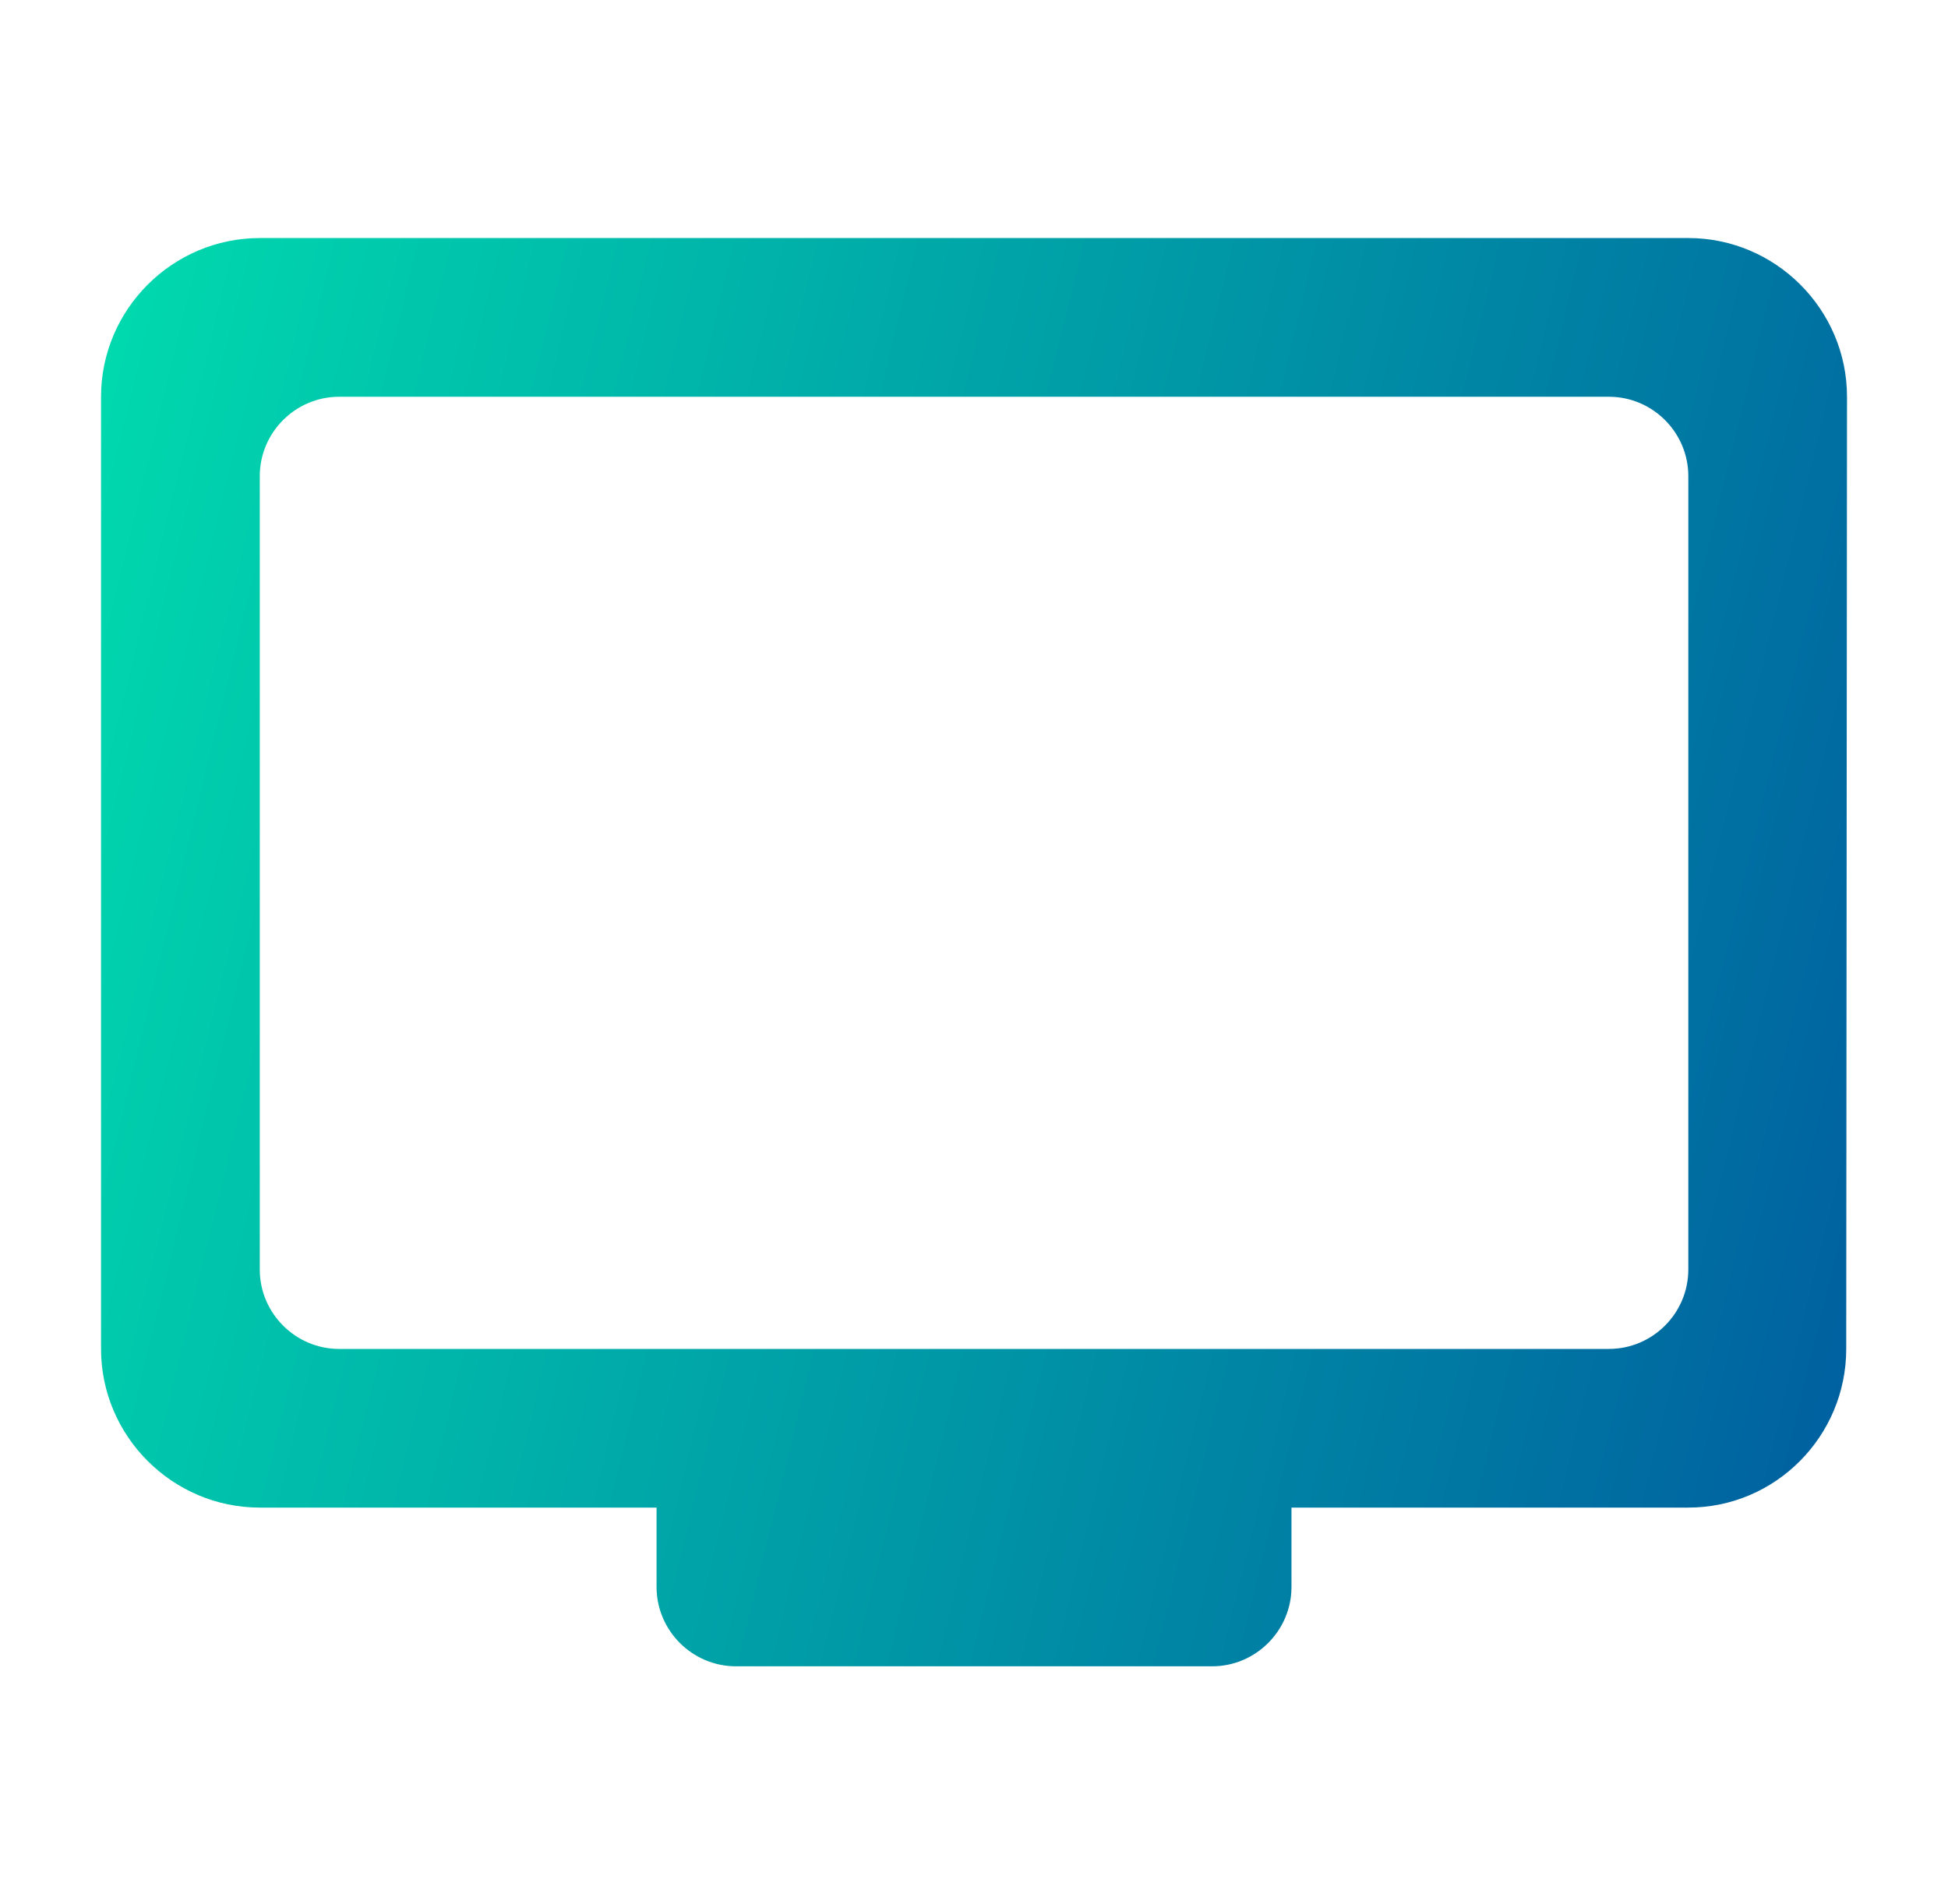<svg width="45" height="44" viewBox="0 0 45 44" fill="none" xmlns="http://www.w3.org/2000/svg">
<path d="M39.001 5.5H6.001C3.984 5.5 2.334 7.15 2.334 9.167V31.167C2.334 33.183 3.984 34.833 6.001 34.833H15.167V36.667C15.167 37.675 15.992 38.5 17.001 38.5H28.001C29.009 38.5 29.834 37.675 29.834 36.667V34.833H39.001C41.017 34.833 42.649 33.183 42.649 31.167L42.667 9.167C42.667 7.15 41.017 5.5 39.001 5.5ZM37.167 31.167H7.834C6.826 31.167 6.001 30.342 6.001 29.333V11C6.001 9.992 6.826 9.167 7.834 9.167H37.167C38.176 9.167 39.001 9.992 39.001 11V29.333C39.001 30.342 38.176 31.167 37.167 31.167Z" fill="url(#paint0_linear_92_430)"/>
<defs>
<linearGradient id="paint0_linear_92_430" x1="51.456" y1="49.5" x2="-10.63" y2="34.389" gradientUnits="userSpaceOnUse">
<stop stop-color="#003F9C"/>
<stop offset="1" stop-color="#00EAB0"/>
</linearGradient>
</defs>
</svg>
